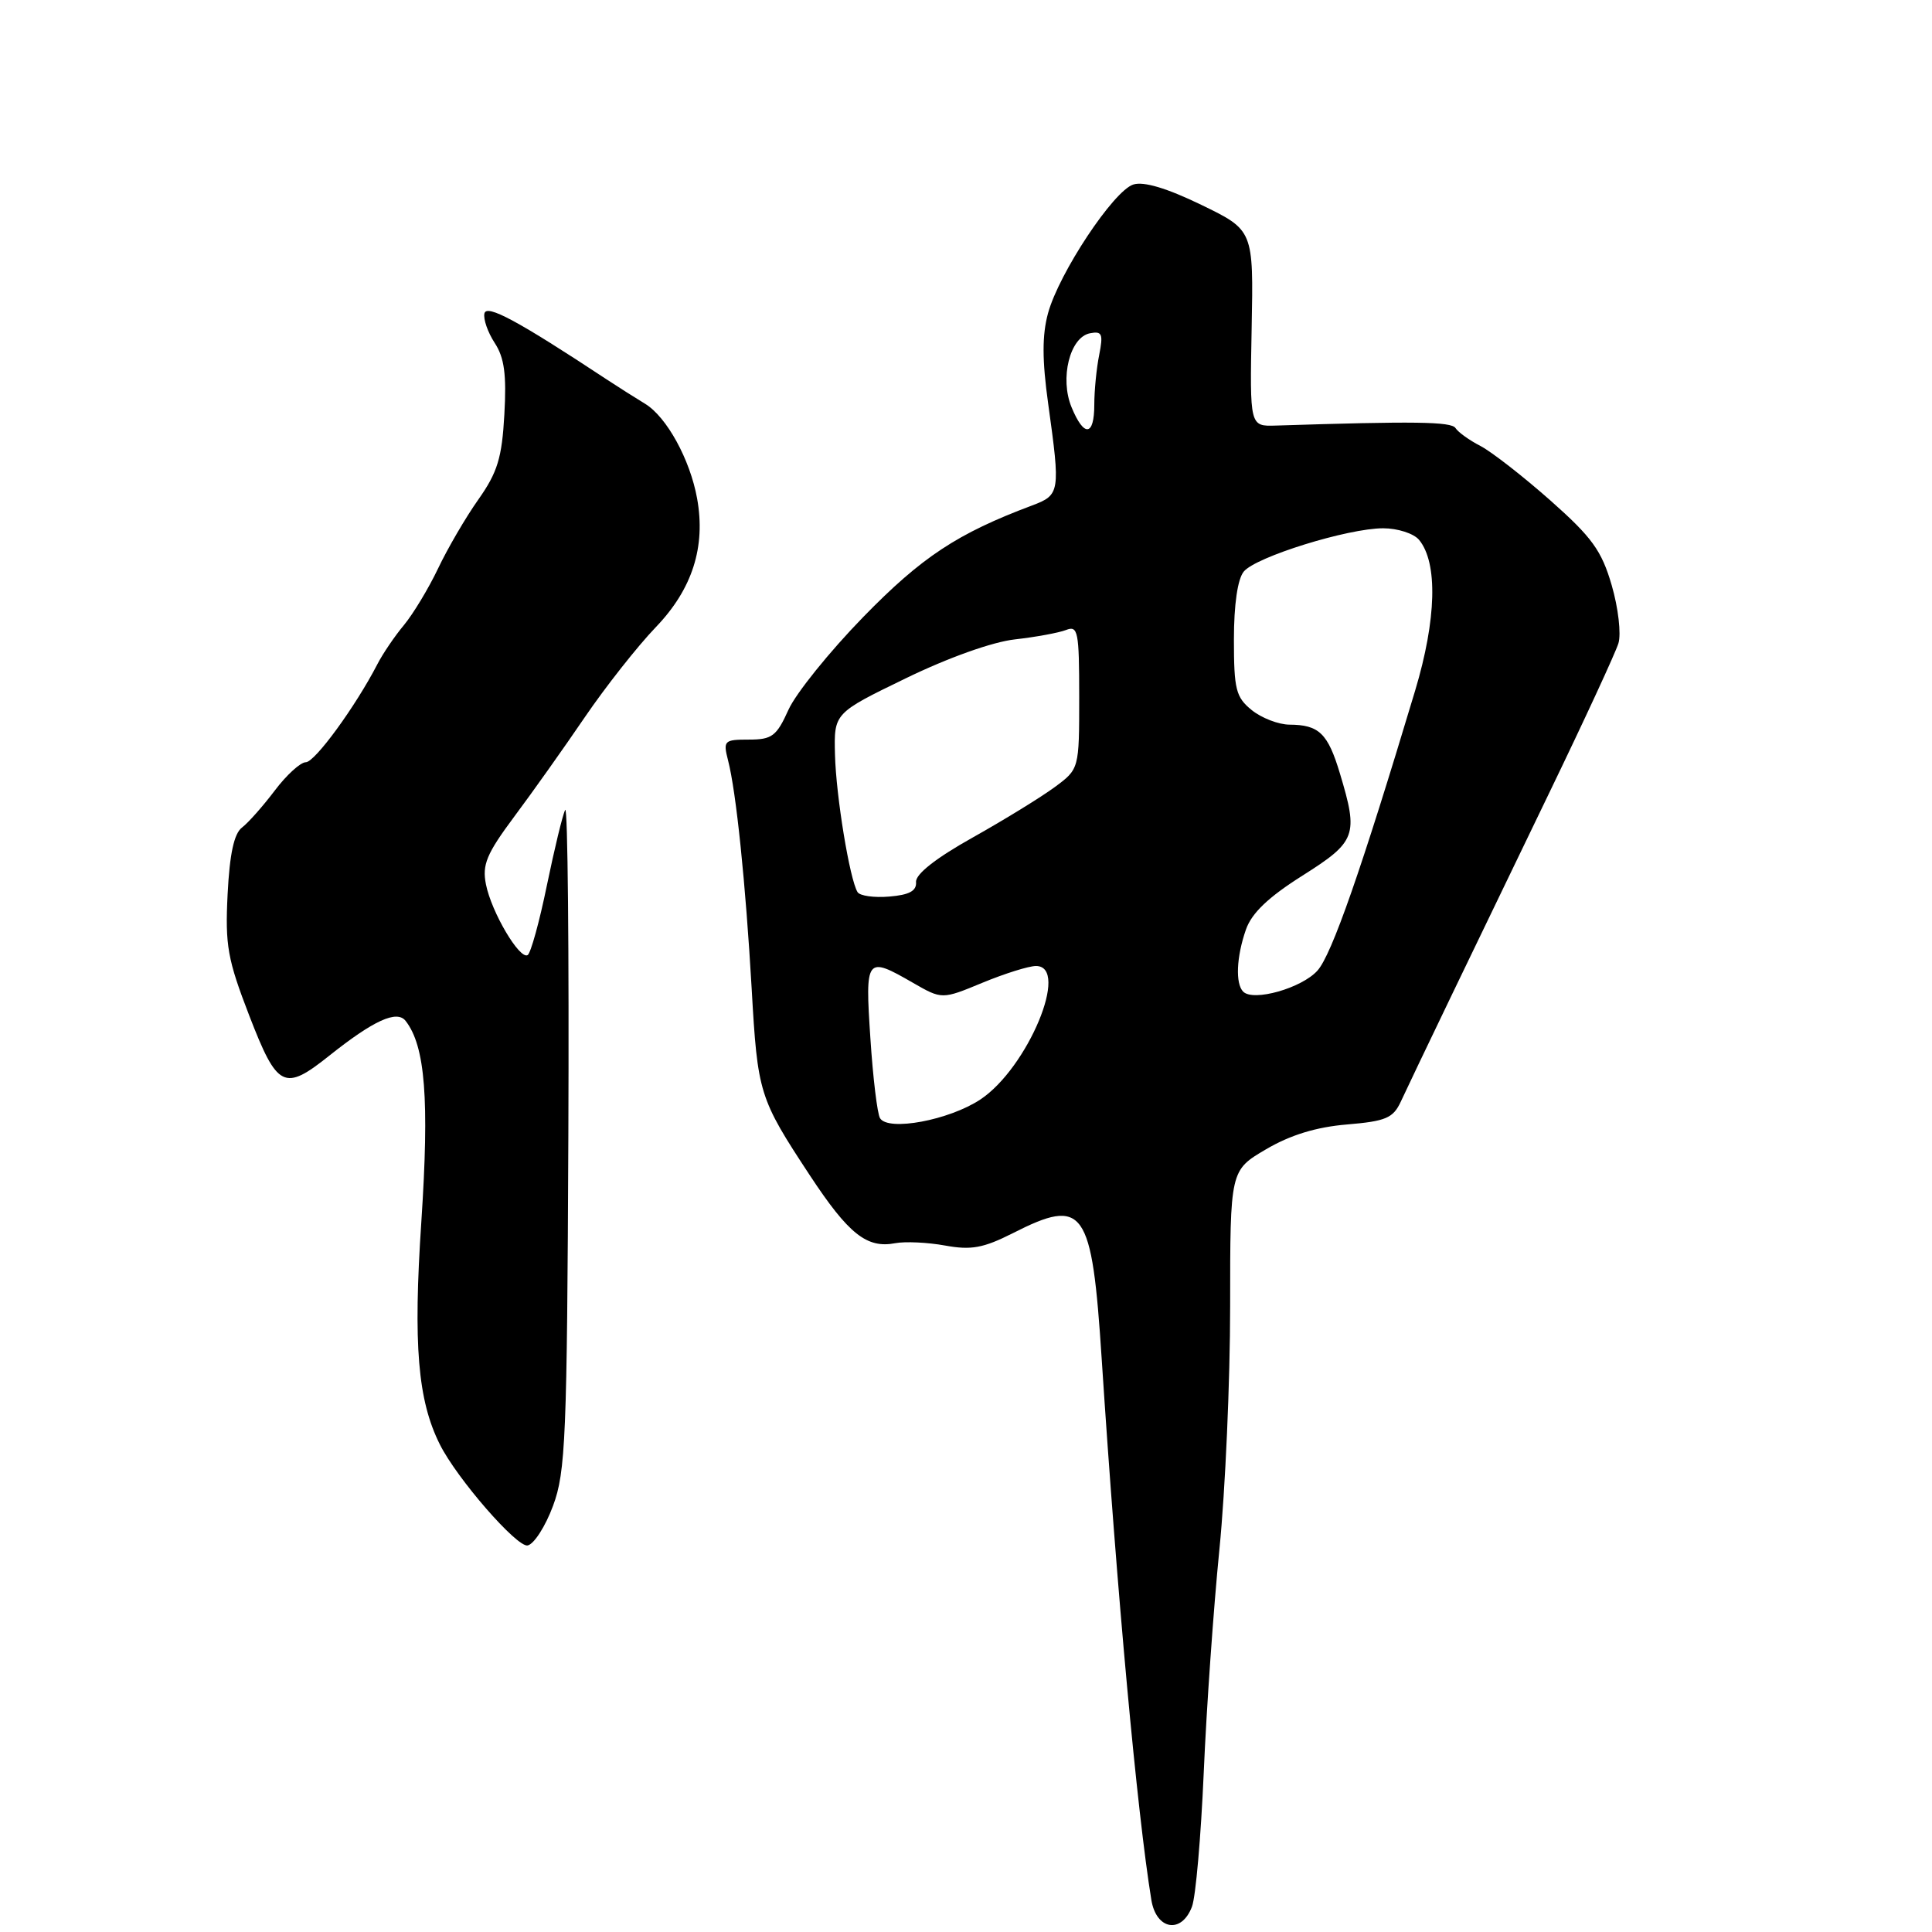 <?xml version="1.0" encoding="UTF-8" standalone="no"?>
<!DOCTYPE svg PUBLIC "-//W3C//DTD SVG 1.1//EN" "http://www.w3.org/Graphics/SVG/1.1/DTD/svg11.dtd" >
<svg xmlns="http://www.w3.org/2000/svg" xmlns:xlink="http://www.w3.org/1999/xlink" version="1.1" viewBox="0 0 256 256">
 <g >
 <path fill="currentColor"
d=" M 157.94 252.65 C 158.44 251.36 159.13 243.37 159.50 234.90 C 159.86 226.43 160.80 213.10 161.58 205.28 C 162.36 197.46 163.00 182.96 163.00 173.07 C 163.00 155.08 163.00 155.08 167.75 152.29 C 170.98 150.39 174.41 149.34 178.47 149.00 C 183.61 148.57 184.59 148.16 185.60 146.00 C 187.27 142.40 195.54 125.22 205.31 105.00 C 209.96 95.38 214.07 86.48 214.45 85.24 C 214.83 84.00 214.43 80.54 213.56 77.55 C 212.22 72.95 210.96 71.21 205.42 66.30 C 201.81 63.11 197.65 59.87 196.18 59.10 C 194.70 58.34 193.21 57.27 192.86 56.72 C 192.30 55.86 187.43 55.80 169.05 56.39 C 165.60 56.50 165.60 56.50 165.85 43.50 C 166.10 30.50 166.10 30.50 159.17 27.14 C 154.61 24.93 151.54 24.01 150.17 24.45 C 147.55 25.28 140.32 36.19 138.87 41.50 C 138.08 44.40 138.08 47.69 138.89 53.50 C 140.52 65.24 140.47 65.58 136.75 66.98 C 126.85 70.69 122.13 73.81 114.38 81.76 C 109.92 86.34 105.46 91.87 104.48 94.04 C 102.90 97.55 102.30 98.00 99.23 98.00 C 95.95 98.00 95.80 98.14 96.47 100.75 C 97.55 104.91 98.80 117.07 99.60 131.00 C 100.39 144.90 100.58 145.51 107.31 155.74 C 112.44 163.53 114.86 165.45 118.62 164.73 C 119.94 164.48 122.92 164.62 125.23 165.04 C 128.68 165.67 130.29 165.38 134.19 163.41 C 143.66 158.60 144.68 160.04 145.98 180.07 C 148.03 211.42 150.67 240.13 152.56 251.75 C 153.21 255.73 156.56 256.29 157.94 252.65 Z  M 73.28 199.53 C 74.95 195.04 75.14 190.53 75.31 150.36 C 75.41 126.04 75.23 106.67 74.89 107.32 C 74.55 107.97 73.47 112.46 72.47 117.29 C 71.48 122.13 70.33 126.29 69.92 126.55 C 68.86 127.20 65.12 120.87 64.39 117.18 C 63.87 114.58 64.47 113.14 68.13 108.22 C 70.54 105.00 74.75 99.06 77.50 95.02 C 80.25 90.99 84.48 85.62 86.91 83.09 C 91.74 78.06 93.53 72.46 92.37 66.05 C 91.44 60.89 88.34 55.25 85.49 53.51 C 84.12 52.68 81.81 51.21 80.35 50.25 C 68.61 42.50 64.48 40.28 64.19 41.53 C 64.02 42.27 64.63 44.03 65.55 45.44 C 66.83 47.39 67.13 49.63 66.83 54.92 C 66.51 60.68 65.92 62.59 63.39 66.18 C 61.71 68.55 59.31 72.67 58.05 75.32 C 56.79 77.97 54.75 81.34 53.53 82.82 C 52.30 84.29 50.72 86.62 50.01 88.00 C 47.10 93.63 41.72 101.00 40.52 101.00 C 39.82 101.00 37.96 102.69 36.41 104.75 C 34.85 106.81 32.90 109.02 32.07 109.65 C 31.01 110.45 30.43 113.15 30.16 118.48 C 29.82 125.28 30.15 127.12 33.03 134.58 C 36.75 144.20 37.65 144.65 43.61 139.90 C 49.51 135.20 52.60 133.79 53.75 135.28 C 56.35 138.61 56.90 145.68 55.83 161.87 C 54.74 178.20 55.35 185.54 58.28 191.39 C 60.53 195.90 68.49 205.05 69.91 204.78 C 70.75 204.62 72.27 202.26 73.28 199.53 Z  M 116.61 148.17 C 116.25 147.59 115.67 142.82 115.33 137.56 C 114.62 126.83 114.76 126.65 120.96 130.22 C 124.82 132.44 124.82 132.44 130.18 130.22 C 133.13 129.00 136.32 128.00 137.27 128.00 C 141.82 128.00 136.18 141.53 129.90 145.69 C 125.76 148.43 117.70 149.94 116.61 148.17 Z  M 164.73 131.40 C 163.68 130.34 163.83 126.79 165.09 123.18 C 165.85 120.99 168.06 118.88 172.59 116.02 C 179.72 111.51 180.02 110.70 177.55 102.50 C 175.95 97.17 174.78 96.04 170.86 96.02 C 169.41 96.01 167.16 95.14 165.86 94.09 C 163.76 92.39 163.50 91.35 163.50 84.74 C 163.50 80.10 163.99 76.72 164.81 75.73 C 166.43 73.78 178.60 70.00 183.28 70.00 C 185.19 70.00 187.33 70.69 188.03 71.53 C 190.54 74.56 190.35 82.07 187.51 91.52 C 180.38 115.28 176.46 126.51 174.57 128.61 C 172.48 130.94 166.08 132.75 164.73 131.40 Z  M 113.63 118.21 C 112.59 116.52 110.78 105.50 110.64 100.00 C 110.50 94.50 110.50 94.50 120.00 89.89 C 125.67 87.13 131.52 85.05 134.50 84.72 C 137.25 84.41 140.29 83.85 141.25 83.48 C 142.84 82.85 143.00 83.65 143.00 92.34 C 143.00 101.90 143.00 101.90 139.75 104.30 C 137.96 105.62 133.07 108.63 128.88 110.98 C 124.00 113.71 121.31 115.83 121.38 116.87 C 121.47 118.05 120.49 118.58 117.84 118.80 C 115.83 118.97 113.94 118.71 113.63 118.21 Z  M 141.99 53.97 C 140.40 50.14 141.76 44.67 144.43 44.16 C 146.03 43.85 146.20 44.24 145.65 47.02 C 145.29 48.80 145.00 51.77 145.00 53.62 C 145.00 57.82 143.64 57.97 141.99 53.97 Z "/>
</g>
</svg>